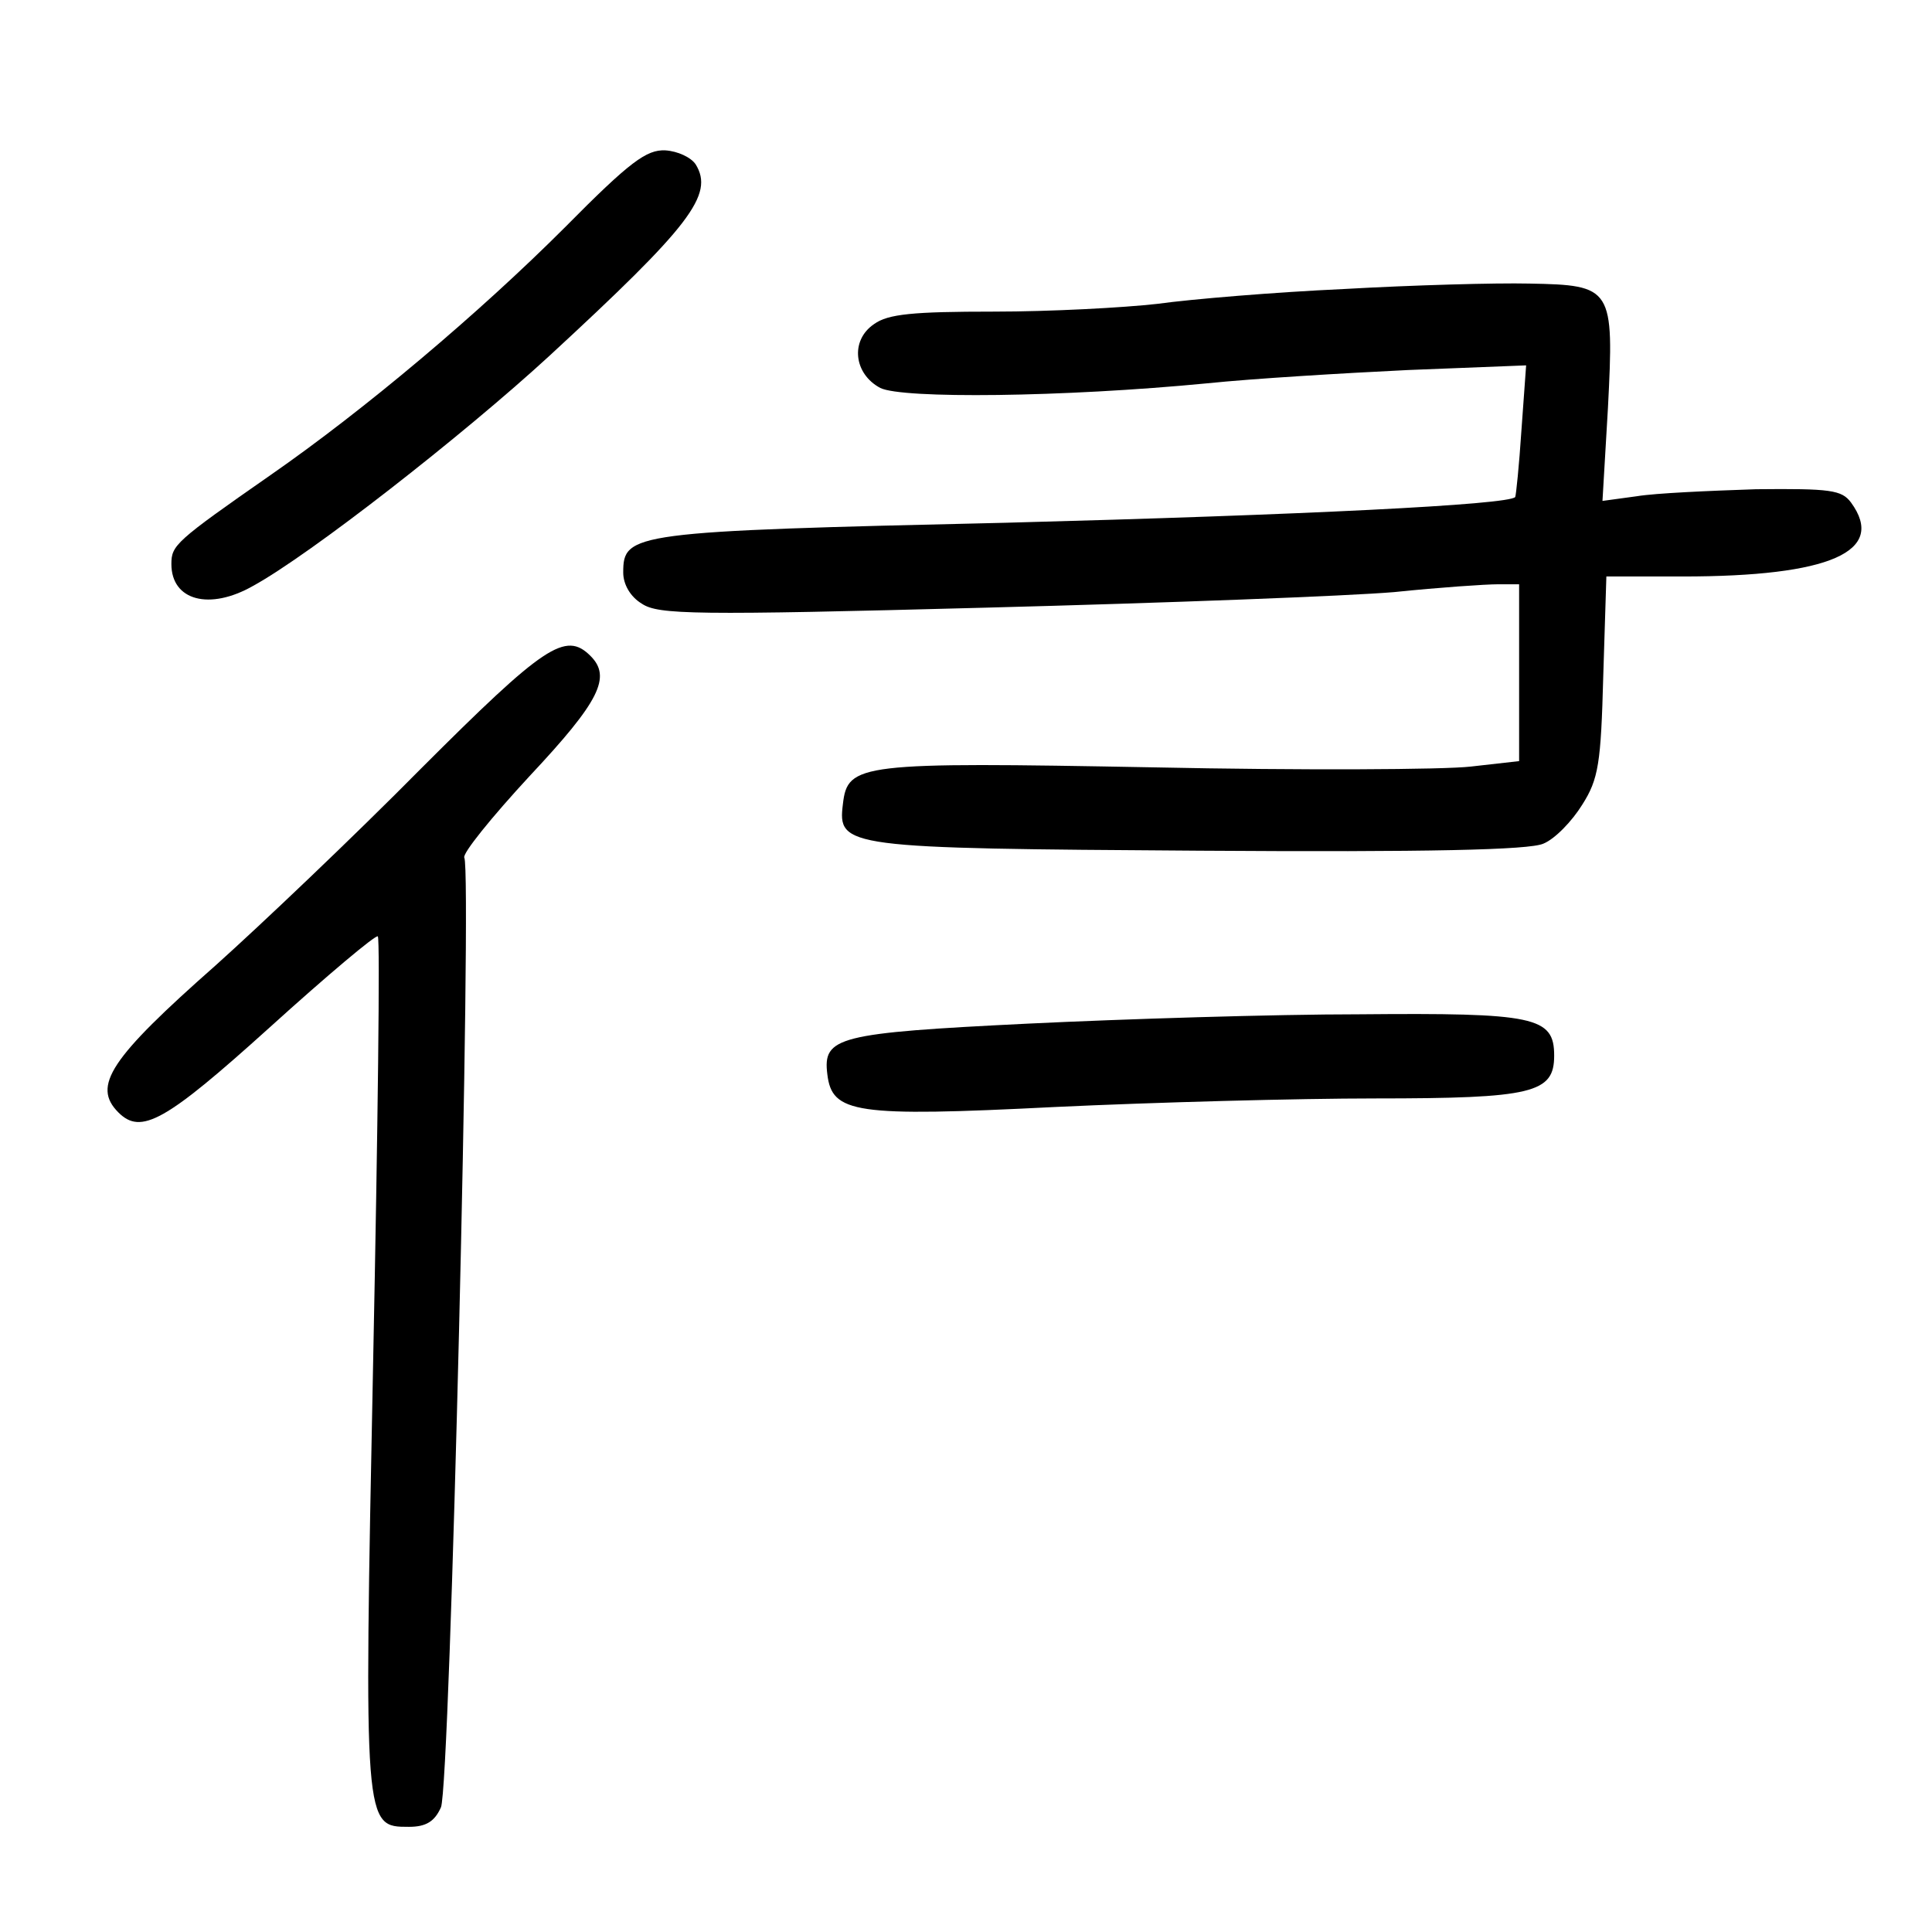<?xml version="1.0" standalone="no"?>
<!DOCTYPE svg PUBLIC "-//W3C//DTD SVG 20010904//EN"
 "http://www.w3.org/TR/2001/REC-SVG-20010904/DTD/svg10.dtd">
<svg version="1.0" xmlns="http://www.w3.org/2000/svg"
 width="248pt" height="248pt" viewBox="0 0 248 248"
 preserveAspectRatio="xMidYMid meet">
<g transform="translate(0,248) scale(0.1,-0.1)"
fill="#000000" stroke="none">
<path d="M725 2188 c-110 -110 -257 -234 -378 -318 -122 -85 -127 -90 -127
-114 0 -47 49 -60 105 -28 73 40 269 193 380 295 181 167 212 207 188 246 -6
9 -23 17 -39 18 -24 1 -45 -14 -129 -99z"/>
<path d="M1725 2109 c-88 -4 -196 -13 -239 -19 -44 -5 -138 -10 -210 -10 -104
0 -136 -3 -154 -16 -31 -21 -26 -64 8 -82 28 -14 234 -12 420 6 58 6 174 13
257 17 l152 6 -6 -83 c-3 -46 -7 -84 -8 -86 -8 -10 -274 -23 -653 -33 -482
-11 -492 -13 -492 -64 0 -15 9 -31 24 -40 21 -14 67 -15 442 -5 231 6 466 15
524 20 58 6 117 10 133 10 l27 0 0 -114 0 -113 -62 -7 c-34 -4 -218 -5 -408
-1 -377 7 -392 5 -398 -47 -7 -56 2 -57 458 -60 294 -2 423 1 441 9 15 6 37
29 50 50 21 33 24 53 27 165 l4 128 98 0 c189 0 262 32 216 95 -12 16 -26 18
-122 17 -60 -2 -129 -5 -153 -9 l-44 -6 7 119 c8 155 6 158 -101 160 -43 1
-150 -2 -238 -7z"/>
<path d="M540 1493 c-86 -87 -205 -200 -263 -252 -136 -120 -159 -155 -125
-189 29 -29 60 -12 194 109 74 67 137 120 139 117 3 -3 0 -248 -6 -545 -12
-600 -12 -598 46 -598 22 0 33 7 41 25 12 26 40 1201 30 1219 -3 5 35 52 84
105 90 96 105 127 78 154 -32 32 -59 14 -218 -145z"/>
<path d="M1319 1166 c-244 -12 -263 -17 -257 -65 6 -50 35 -55 292 -42 127 6
312 11 411 11 203 0 230 7 230 55 0 50 -25 55 -250 53 -110 0 -302 -6 -426
-12z"/>
</g>
</svg>
